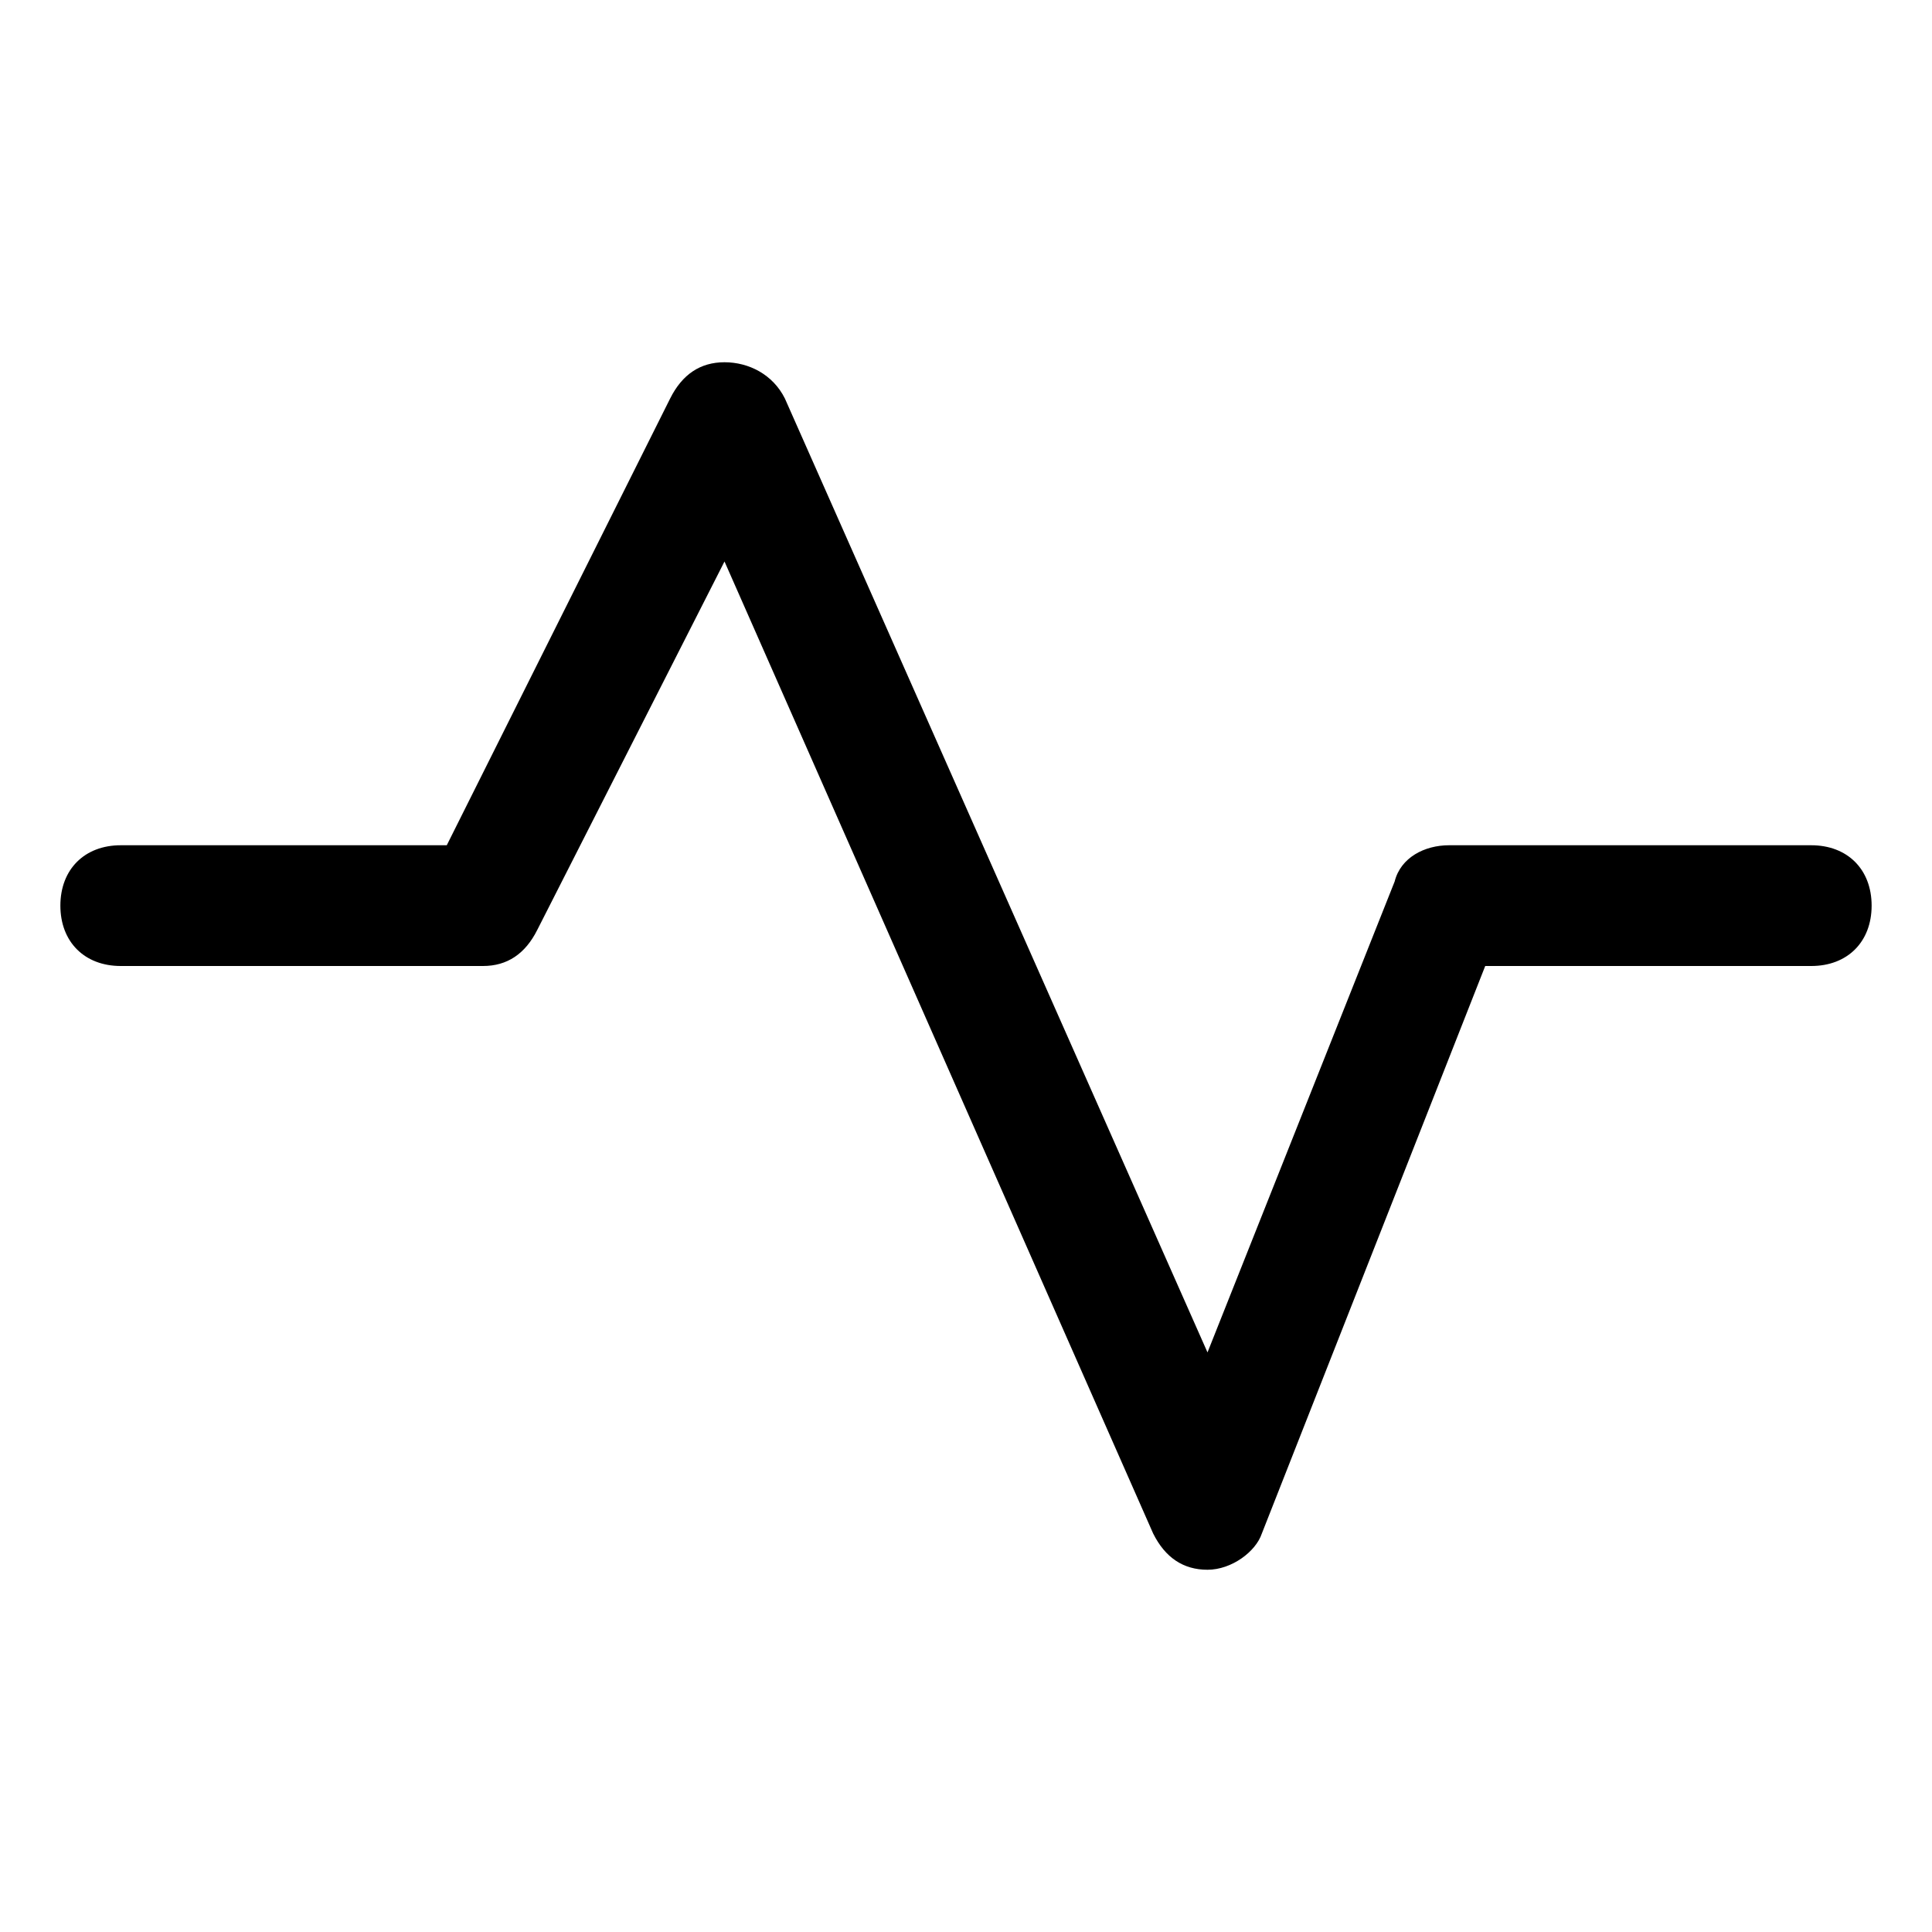 <?xml version="1.0" encoding="utf-8"?>
<!-- Generator: Adobe Illustrator 18.1.1, SVG Export Plug-In . SVG Version: 6.00 Build 0)  -->
<!DOCTYPE svg PUBLIC "-//W3C//DTD SVG 1.1//EN" "http://www.w3.org/Graphics/SVG/1.1/DTD/svg11.dtd">
<svg version="1.1" id="Layer_1" xmlns="http://www.w3.org/2000/svg" xmlns:xlink="http://www.w3.org/1999/xlink" x="0px" y="0px"
	 width="32px" height="32px" viewBox="0 0 32 32" enable-background="new 0 0 32 32" xml:space="preserve">
<path d="M2,16h6c0.4,0,0.7-0.2,0.9-0.6l3.1-6.1l7.1,16.1c0.2,0.4,0.5,0.6,0.9,0.6c0,0,0,0,0,0c0.4,0,0.8-0.3,0.9-0.6l3.7-9.4H30
	c0.6,0,1-0.4,1-1s-0.4-1-1-1h-6c-0.4,0-0.8,0.2-0.9,0.6L20,22.4l-7-15.8C12.8,6.2,12.4,6,12,6c-0.4,0-0.7,0.2-0.9,0.6L7.4,14H2
	c-0.6,0-1,0.4-1,1S1.4,16,2,16z"/>
</svg>

